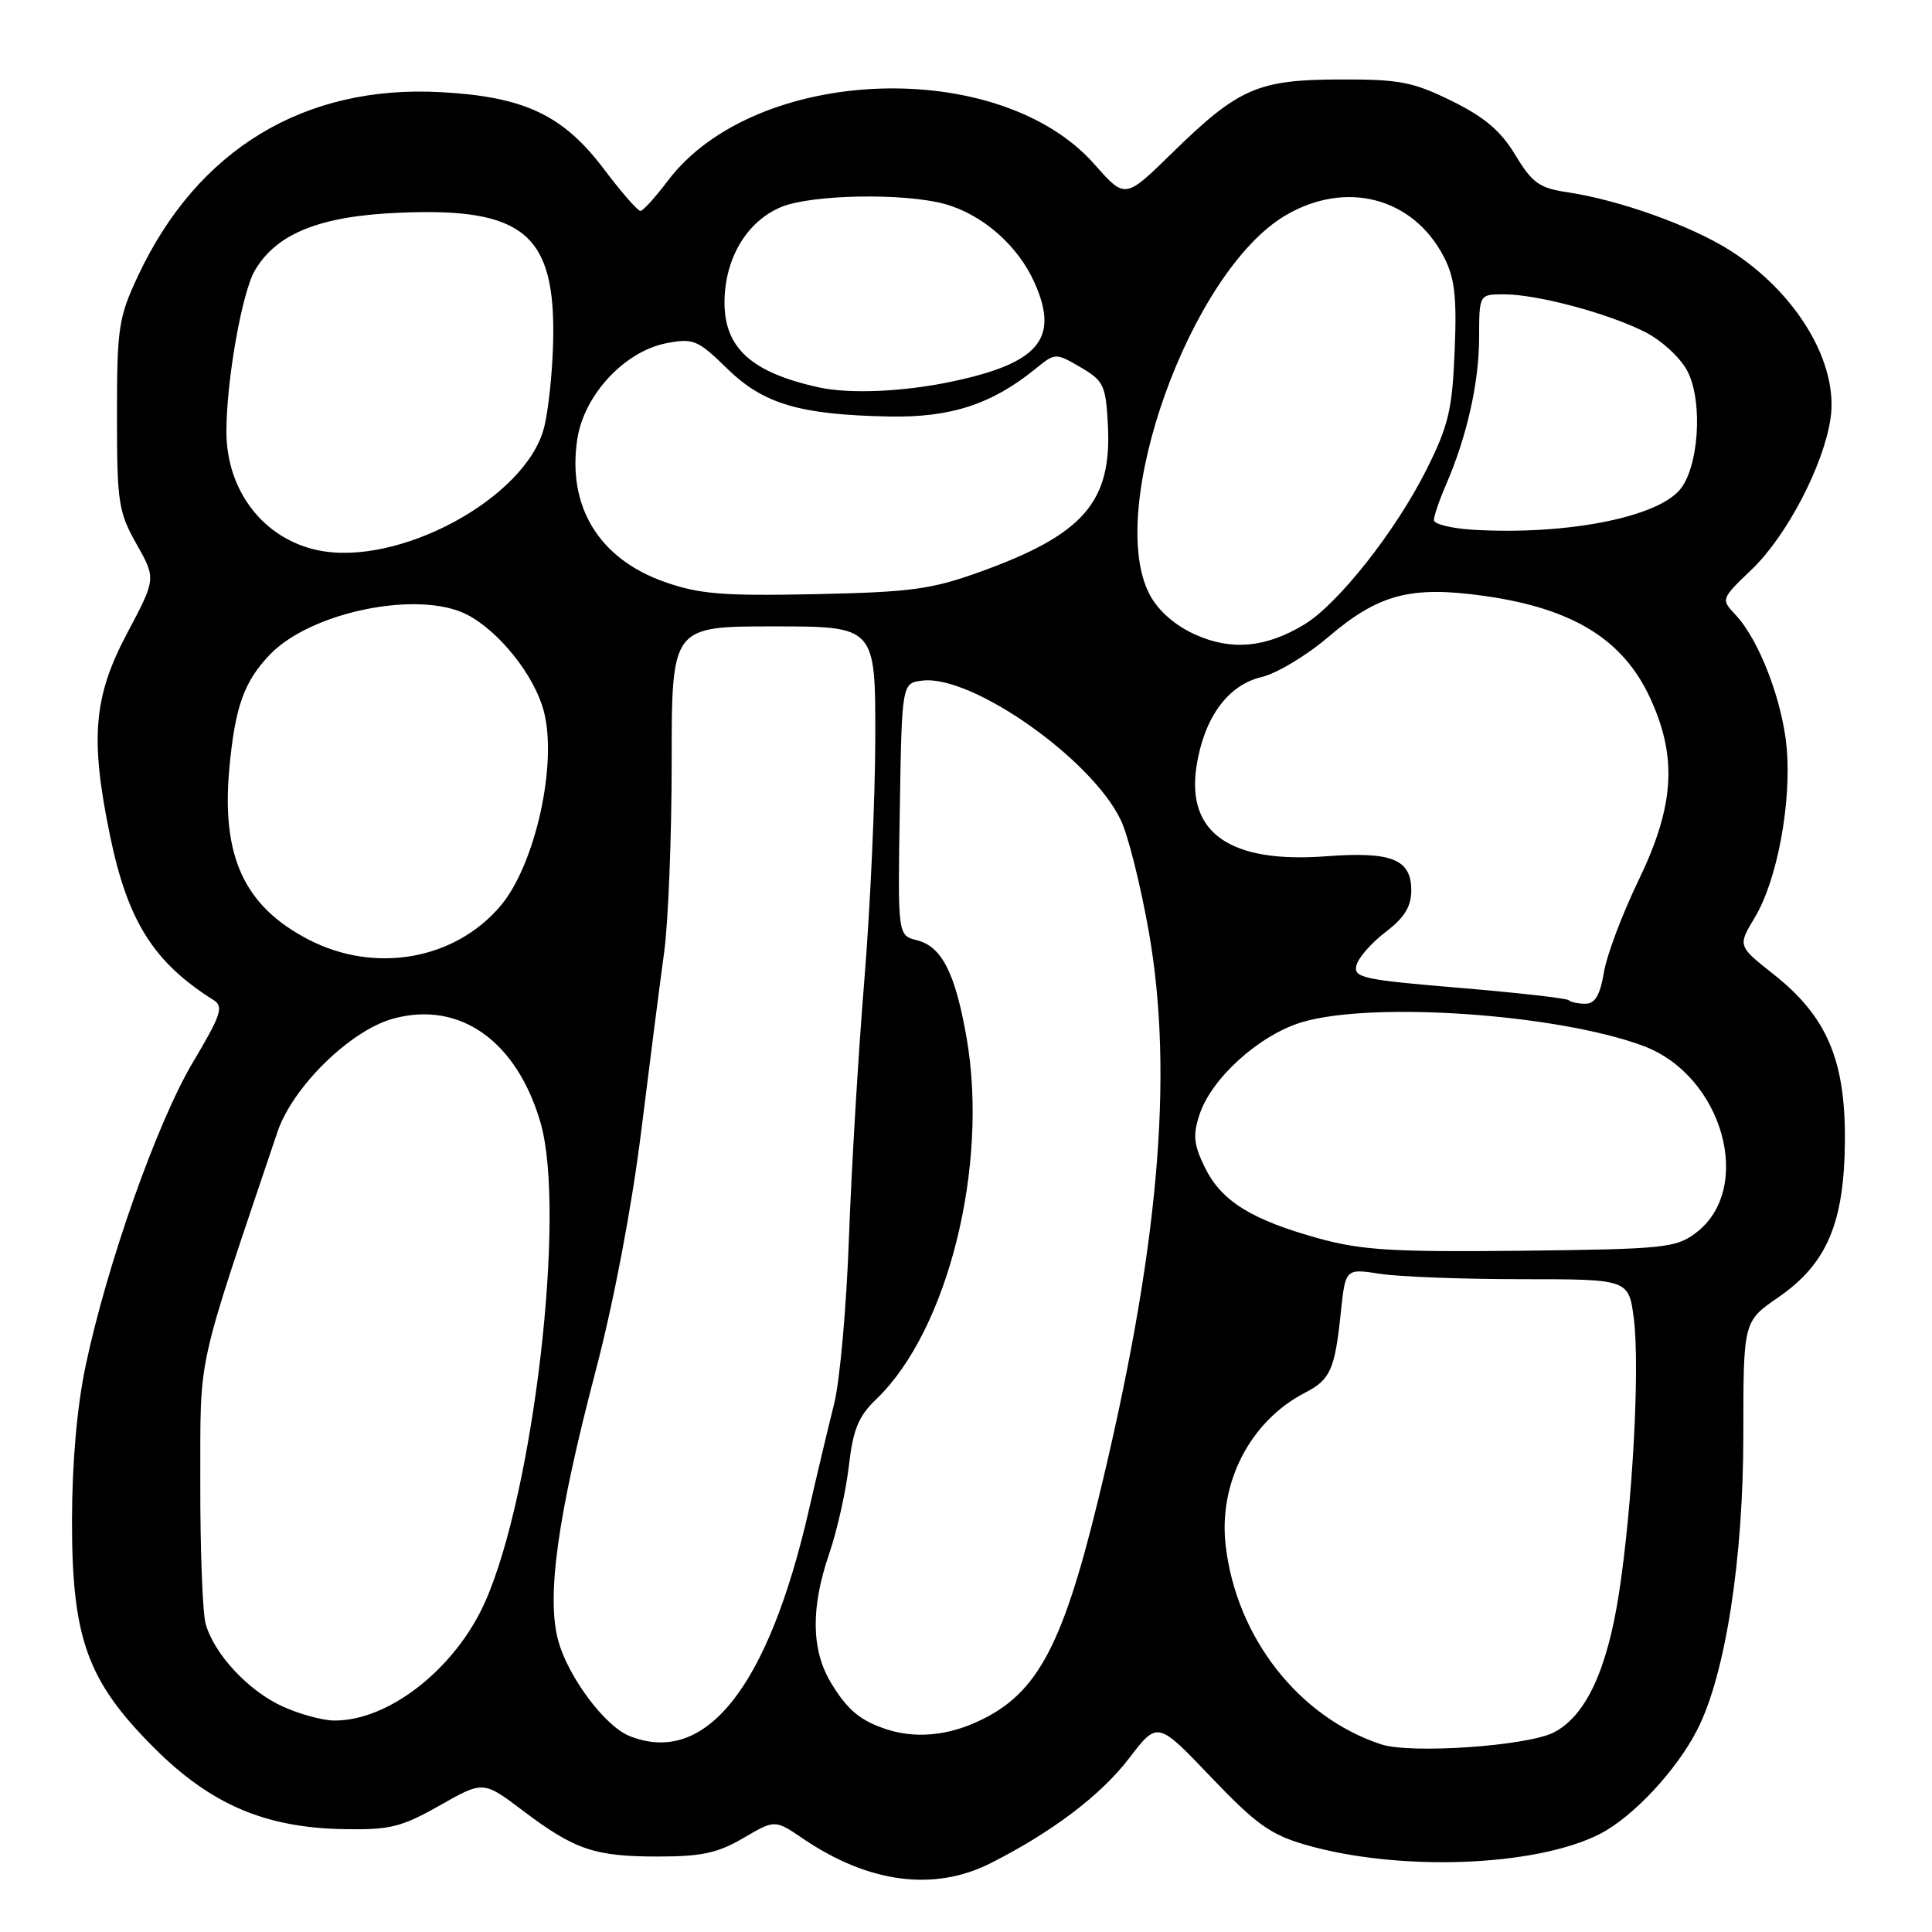 <?xml version="1.0" encoding="UTF-8" standalone="no"?>
<!DOCTYPE svg PUBLIC "-//W3C//DTD SVG 1.1//EN" "http://www.w3.org/Graphics/SVG/1.1/DTD/svg11.dtd" >
<svg xmlns="http://www.w3.org/2000/svg" xmlns:xlink="http://www.w3.org/1999/xlink" version="1.1" viewBox="0 0 256 256">
 <g >
 <path fill="currentColor"
d=" M 131.29 246.87 C 139.45 242.74 145.90 237.84 149.62 232.97 C 153.38 228.05 153.38 228.05 160.44 235.45 C 166.40 241.70 168.35 243.10 172.97 244.44 C 185.36 248.02 203.44 247.36 211.97 243.02 C 216.36 240.78 222.16 234.58 224.91 229.17 C 228.62 221.91 231.00 206.63 231.00 190.14 C 231.00 175.10 231.00 175.10 235.61 171.92 C 242.10 167.46 244.40 162.02 244.46 151.00 C 244.51 140.39 242.03 134.65 235.00 129.09 C 230.25 125.34 230.25 125.34 232.53 121.55 C 235.48 116.66 237.40 106.38 236.74 99.04 C 236.17 92.81 233.08 84.77 229.96 81.46 C 228.02 79.40 228.03 79.37 232.13 75.44 C 236.76 71.00 241.62 61.69 242.55 55.49 C 243.66 48.15 238.08 38.80 229.25 33.19 C 224.09 29.91 214.62 26.52 207.73 25.48 C 203.96 24.92 203.04 24.26 200.79 20.54 C 198.86 17.34 196.70 15.51 192.35 13.37 C 187.20 10.84 185.42 10.50 177.50 10.53 C 166.64 10.56 164.08 11.69 155.29 20.29 C 149.08 26.37 149.08 26.37 145.04 21.79 C 132.41 7.43 100.06 8.66 88.50 23.94 C 86.85 26.12 85.22 27.93 84.87 27.95 C 84.52 27.98 82.34 25.48 80.01 22.39 C 74.60 15.23 69.47 12.81 58.41 12.21 C 40.29 11.22 26.12 19.82 18.28 36.57 C 15.71 42.06 15.50 43.42 15.50 55.00 C 15.50 66.60 15.69 67.83 18.09 72.09 C 20.68 76.68 20.68 76.68 16.84 83.92 C 12.38 92.33 11.92 97.84 14.58 110.74 C 16.92 122.06 20.35 127.51 28.28 132.50 C 29.67 133.37 29.32 134.44 25.53 140.81 C 20.80 148.78 14.16 167.58 11.34 181.00 C 10.20 186.42 9.55 193.84 9.54 201.50 C 9.53 217.10 11.56 222.74 20.41 231.59 C 27.92 239.09 35.08 242.17 45.50 242.37 C 51.69 242.48 53.16 242.12 58.27 239.23 C 64.04 235.96 64.04 235.96 69.27 239.91 C 76.17 245.12 78.77 246.00 87.23 246.00 C 92.95 246.00 95.13 245.53 98.50 243.55 C 102.68 241.10 102.68 241.10 106.39 243.62 C 115.10 249.54 123.78 250.67 131.29 246.87 Z  M 182.99 231.13 C 172.08 227.52 163.84 216.98 162.41 204.82 C 161.43 196.48 165.67 188.29 172.91 184.55 C 176.30 182.80 176.87 181.50 177.67 173.87 C 178.28 168.08 178.28 168.08 182.89 168.79 C 185.42 169.18 193.88 169.50 201.67 169.50 C 215.83 169.50 215.83 169.50 216.50 174.81 C 217.30 181.27 216.32 199.39 214.53 211.08 C 212.96 221.29 210.12 227.37 205.90 229.55 C 202.40 231.36 186.91 232.43 182.99 231.13 Z  M 83.39 230.02 C 80.16 228.72 75.34 222.28 73.99 217.47 C 72.37 211.68 73.85 201.00 78.96 181.52 C 81.34 172.45 83.71 159.96 84.95 150.00 C 86.08 140.93 87.45 130.22 88.00 126.21 C 88.55 122.20 89.00 110.84 89.00 100.96 C 89.00 83.00 89.00 83.00 102.50 83.00 C 116.00 83.00 116.00 83.00 115.98 97.75 C 115.97 105.86 115.31 120.38 114.52 130.00 C 113.73 139.62 112.82 154.93 112.49 164.00 C 112.17 173.07 111.29 182.97 110.53 186.00 C 109.77 189.03 108.26 195.37 107.18 200.09 C 101.78 223.63 93.47 234.09 83.39 230.02 Z  M 117.50 229.15 C 114.00 228.01 112.30 226.59 110.12 223.00 C 107.49 218.64 107.41 213.04 109.88 205.85 C 110.91 202.85 112.08 197.65 112.47 194.30 C 113.04 189.38 113.74 187.67 116.12 185.39 C 125.58 176.32 131.03 154.50 128.08 137.53 C 126.59 128.96 124.79 125.41 121.51 124.59 C 118.95 123.95 118.95 123.95 119.23 107.22 C 119.50 90.50 119.50 90.50 122.26 90.18 C 128.83 89.43 144.69 100.60 148.52 108.68 C 149.49 110.72 151.15 117.36 152.22 123.44 C 155.59 142.58 153.51 165.89 145.51 198.75 C 140.62 218.82 137.17 224.94 128.77 228.45 C 124.96 230.05 121.00 230.29 117.50 229.15 Z  M 37.46 226.12 C 32.92 224.06 28.38 219.19 27.25 215.17 C 26.84 213.70 26.52 205.30 26.54 196.50 C 26.58 179.01 25.82 182.49 36.76 150.00 C 38.79 143.99 46.46 136.49 52.15 134.96 C 60.94 132.59 68.47 137.93 71.62 148.75 C 75.04 160.51 70.73 197.75 64.28 212.26 C 60.35 221.09 51.52 228.04 44.28 227.98 C 42.75 227.97 39.68 227.13 37.46 226.12 Z  M 174.83 164.12 C 165.86 161.65 161.86 159.17 159.67 154.73 C 158.17 151.67 158.04 150.42 158.94 147.69 C 160.53 142.86 166.86 137.15 172.50 135.45 C 181.79 132.66 206.33 134.35 217.72 138.58 C 228.31 142.50 232.51 157.54 224.65 163.41 C 222.06 165.35 220.39 165.52 201.68 165.73 C 184.71 165.92 180.44 165.66 174.83 164.12 Z  M 207.87 132.53 C 207.61 132.28 201.07 131.54 193.33 130.89 C 180.53 129.82 179.31 129.55 179.74 127.89 C 180.00 126.89 181.74 124.91 183.61 123.49 C 186.10 121.59 187.00 120.12 187.00 117.98 C 187.00 113.85 184.41 112.81 175.74 113.46 C 163.04 114.42 157.22 110.41 158.53 101.62 C 159.51 95.14 162.67 90.77 167.17 89.71 C 169.16 89.24 173.12 86.87 175.95 84.45 C 182.65 78.73 186.90 77.60 196.58 78.95 C 208.31 80.58 215.01 84.67 218.61 92.40 C 222.29 100.31 221.89 106.76 217.12 116.64 C 214.98 121.06 212.91 126.54 212.53 128.83 C 212.02 131.86 211.35 133.00 210.08 133.00 C 209.12 133.00 208.12 132.79 207.87 132.53 Z  M 40.85 124.48 C 32.35 120.06 29.32 113.47 30.39 101.81 C 31.14 93.68 32.32 90.34 35.75 86.75 C 41.18 81.06 55.52 78.15 61.90 81.45 C 66.13 83.64 70.78 89.46 72.04 94.17 C 73.91 101.10 70.95 114.53 66.35 120.00 C 60.29 127.20 49.66 129.07 40.85 124.48 Z  M 158.32 84.06 C 155.69 82.87 153.47 80.92 152.36 78.83 C 146.37 67.61 157.72 35.94 170.37 28.52 C 178.37 23.84 187.23 26.16 191.31 34.02 C 192.76 36.82 193.05 39.26 192.75 46.50 C 192.43 54.32 191.94 56.38 189.00 62.26 C 184.90 70.42 177.29 80.06 172.79 82.77 C 167.70 85.84 163.14 86.25 158.32 84.06 Z  M 88.01 77.09 C 79.37 74.03 75.15 67.13 76.49 58.21 C 77.38 52.31 82.79 46.51 88.38 45.46 C 91.87 44.80 92.49 45.06 96.33 48.82 C 101.16 53.54 105.94 54.95 117.81 55.19 C 125.95 55.35 131.41 53.57 137.17 48.90 C 139.84 46.73 139.85 46.73 143.17 48.66 C 146.25 50.46 146.52 51.03 146.80 56.29 C 147.34 66.52 143.59 70.83 129.84 75.78 C 123.41 78.10 120.70 78.46 108.00 78.73 C 95.69 78.98 92.67 78.73 88.01 77.09 Z  M 42.12 72.91 C 34.92 71.40 30.00 65.03 30.00 57.19 C 30.00 50.43 32.06 38.76 33.77 35.84 C 36.66 30.91 42.42 28.61 53.03 28.18 C 69.39 27.50 73.60 31.03 73.30 45.14 C 73.21 49.35 72.65 54.58 72.06 56.78 C 69.55 66.09 52.76 75.14 42.12 72.91 Z  M 195.25 70.20 C 192.36 70.03 190.00 69.45 190.00 68.92 C 190.00 68.38 190.72 66.26 191.61 64.22 C 194.38 57.81 195.98 50.71 195.99 44.75 C 196.00 39.00 196.00 39.00 199.29 39.00 C 203.70 39.00 213.15 41.53 218.01 44.01 C 220.19 45.12 222.69 47.43 223.59 49.17 C 225.71 53.27 225.09 62.13 222.49 65.01 C 219.20 68.64 207.38 70.90 195.25 70.20 Z  M 108.50 51.33 C 99.60 49.37 96.00 46.13 96.00 40.08 C 96.01 34.28 98.93 29.35 103.49 27.44 C 107.50 25.76 119.80 25.54 125.22 27.04 C 130.23 28.44 134.92 32.57 137.11 37.52 C 140.37 44.88 137.66 48.12 126.18 50.55 C 119.71 51.92 112.62 52.23 108.50 51.33 Z "/>
</g>
</svg>